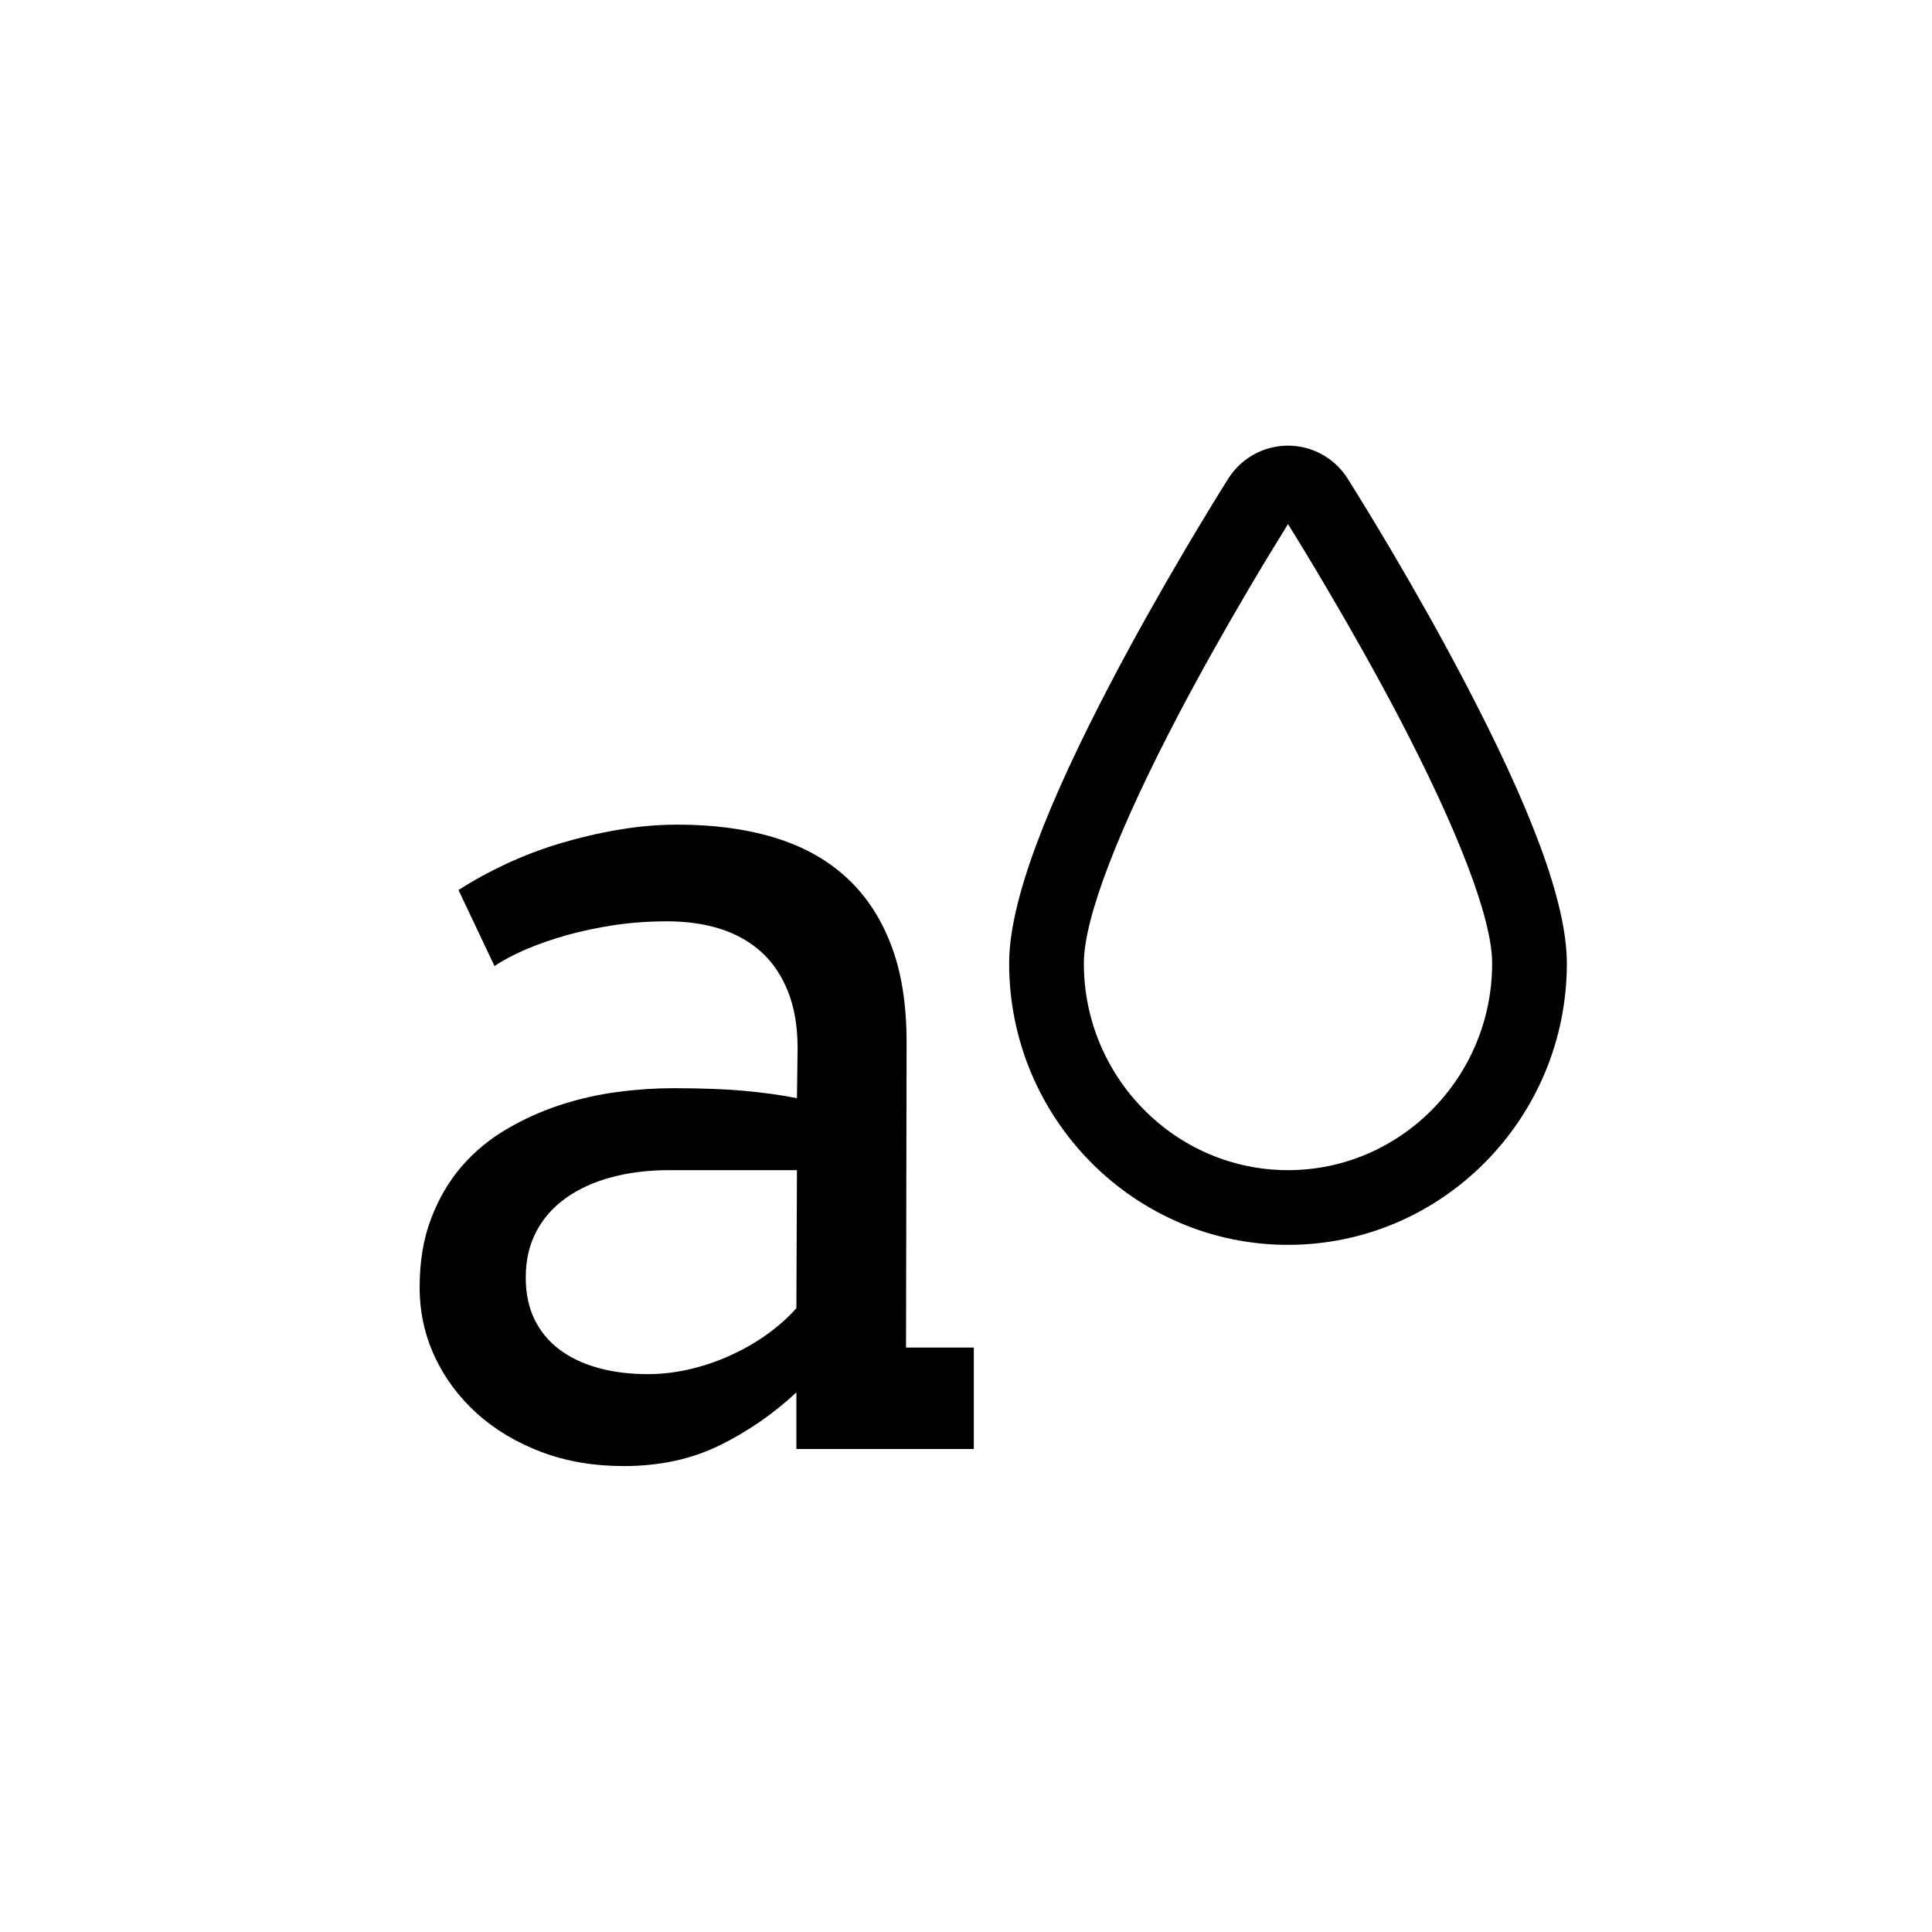 <?xml version="1.0" encoding="UTF-8"?>
<svg width="24px" height="24px" viewBox="0 0 24 24" version="1.1" xmlns="http://www.w3.org/2000/svg" xmlns:xlink="http://www.w3.org/1999/xlink">
    <!-- Generator: Sketch 48.2 (47327) - http://www.bohemiancoding.com/sketch -->
    <title>Font-Color</title>
    <desc>Created with Sketch.</desc>
    <defs></defs>
    <g id="SVG👌" stroke="none" stroke-width="1" fill="none" fill-rule="evenodd">
        <g id="Font-Color">
            <rect id="24x24" x="0" y="0" width="24" height="24"></rect>
            <path d="M9.893,17.297 C9.605,17.565 9.286,17.785 8.937,17.956 C8.588,18.127 8.191,18.212 7.747,18.212 C7.376,18.212 7.035,18.154 6.725,18.037 C6.415,17.919 6.148,17.76 5.923,17.557 C5.699,17.354 5.524,17.119 5.399,16.85 C5.275,16.582 5.213,16.296 5.213,15.993 C5.213,15.671 5.26,15.385 5.356,15.136 C5.451,14.887 5.578,14.671 5.736,14.488 C5.895,14.305 6.081,14.151 6.293,14.027 C6.505,13.902 6.728,13.802 6.96,13.726 C7.191,13.651 7.428,13.597 7.67,13.565 C7.912,13.533 8.142,13.518 8.362,13.518 C8.714,13.518 9.009,13.529 9.248,13.551 C9.488,13.573 9.705,13.603 9.9,13.642 L9.908,13.02 C9.908,12.751 9.868,12.518 9.79,12.32 C9.712,12.122 9.602,11.959 9.461,11.829 C9.319,11.7 9.149,11.604 8.952,11.54 C8.754,11.477 8.533,11.445 8.289,11.445 C8.059,11.445 7.84,11.461 7.63,11.492 C7.42,11.524 7.223,11.566 7.04,11.617 C6.857,11.668 6.689,11.727 6.535,11.793 C6.381,11.859 6.25,11.928 6.143,12.001 L5.696,11.057 C5.877,10.939 6.075,10.831 6.289,10.731 C6.504,10.631 6.73,10.545 6.967,10.474 C7.204,10.404 7.445,10.347 7.692,10.306 C7.939,10.264 8.181,10.244 8.421,10.244 C8.86,10.244 9.256,10.296 9.607,10.401 C9.959,10.506 10.257,10.668 10.501,10.888 C10.745,11.108 10.933,11.387 11.065,11.727 C11.197,12.066 11.262,12.473 11.262,12.946 L11.255,16.74 L12.097,16.74 L12.097,18 L9.893,18 L9.893,17.297 Z M8.047,17.07 C8.228,17.07 8.408,17.048 8.589,17.004 C8.77,16.96 8.941,16.9 9.102,16.824 C9.263,16.749 9.412,16.661 9.549,16.561 C9.685,16.461 9.8,16.357 9.893,16.25 L9.9,14.536 L8.318,14.536 C8.054,14.536 7.814,14.565 7.597,14.624 C7.379,14.682 7.191,14.768 7.033,14.88 C6.874,14.992 6.751,15.131 6.663,15.297 C6.575,15.463 6.531,15.654 6.531,15.869 C6.531,16.069 6.568,16.243 6.641,16.392 C6.714,16.541 6.818,16.666 6.952,16.766 C7.086,16.866 7.246,16.942 7.432,16.993 C7.617,17.044 7.823,17.07 8.047,17.07 Z" id="Combined-Shape" fill="#000000"></path>
            <path d="M16.74,5.944 C16.885,6.174 17.066,6.47 17.277,6.827 C17.595,7.365 17.904,7.915 18.187,8.455 C18.993,9.992 19.464,11.192 19.464,11.967 C19.464,13.894 17.912,15.464 16,15.464 C14.089,15.464 12.536,13.894 12.536,11.967 C12.536,11.191 13.007,9.991 13.813,8.454 C14.096,7.914 14.406,7.364 14.723,6.826 C14.934,6.469 15.119,6.167 15.259,5.944 C15.42,5.69 15.699,5.536 16,5.536 C16.3,5.536 16.579,5.69 16.74,5.944 Z M15.523,7.298 C15.213,7.824 14.911,8.36 14.635,8.886 C13.903,10.283 13.464,11.399 13.464,11.967 C13.464,13.384 14.604,14.536 16,14.536 C17.397,14.536 18.536,13.384 18.536,11.967 C18.536,11.399 18.097,10.284 17.365,8.886 C17.089,8.361 16.787,7.825 16.477,7.299 C16.293,6.987 16.132,6.722 16,6.511 C15.871,6.718 15.707,6.986 15.523,7.298 Z" id="Fill-1" fill="#000000" fill-rule="nonzero"></path>
        </g>
    </g>
</svg>